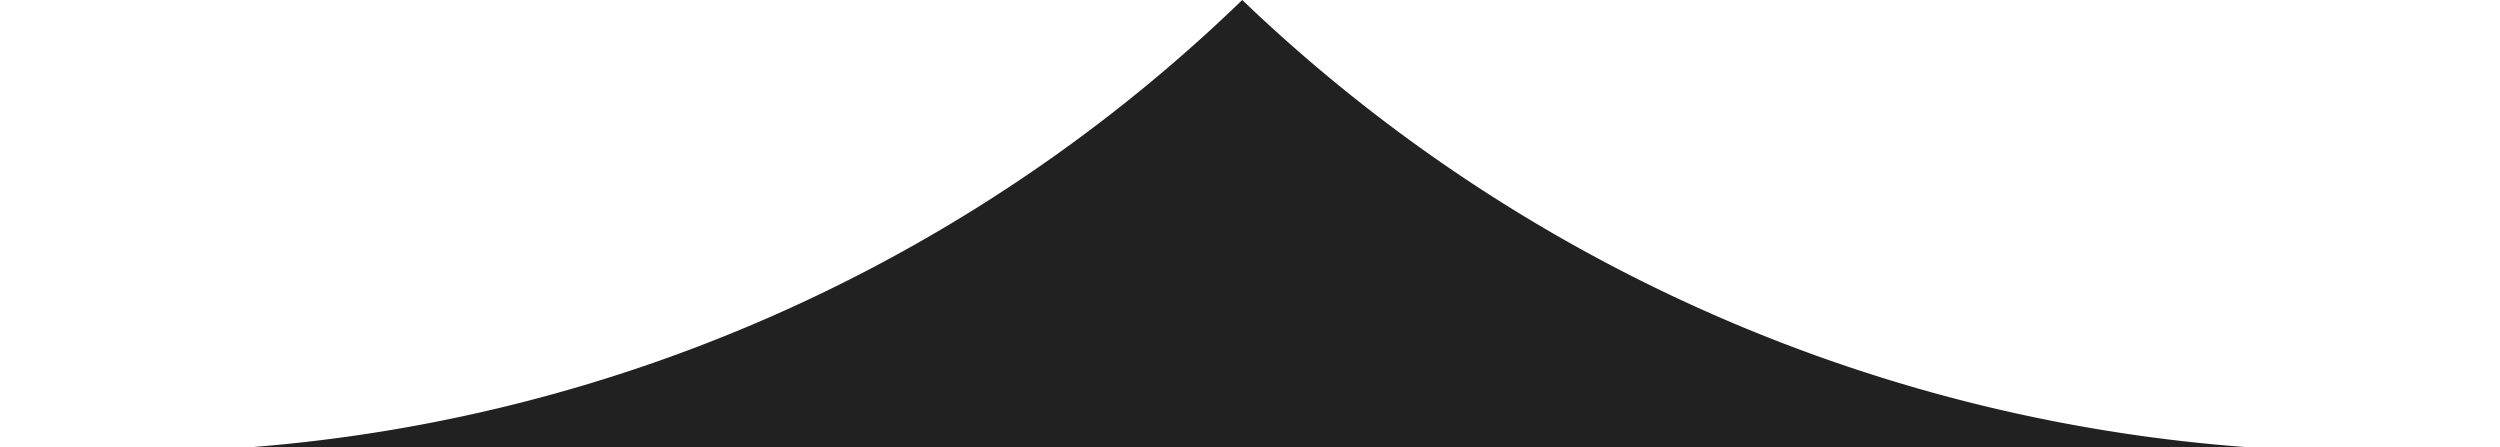 <svg xmlns="http://www.w3.org/2000/svg" viewBox="0 0 8.05 1.44"><defs><style>.cls-1{fill:#212121;}</style></defs><g id="Warstwa_2" data-name="Warstwa 2"><g id="Warstwa_1-2" data-name="Warstwa 1"><path class="cls-1" d="M4,0a5.23,5.23,0,0,0,4,1.44H0A5.17,5.17,0,0,0,4,0Z"/></g></g></svg>